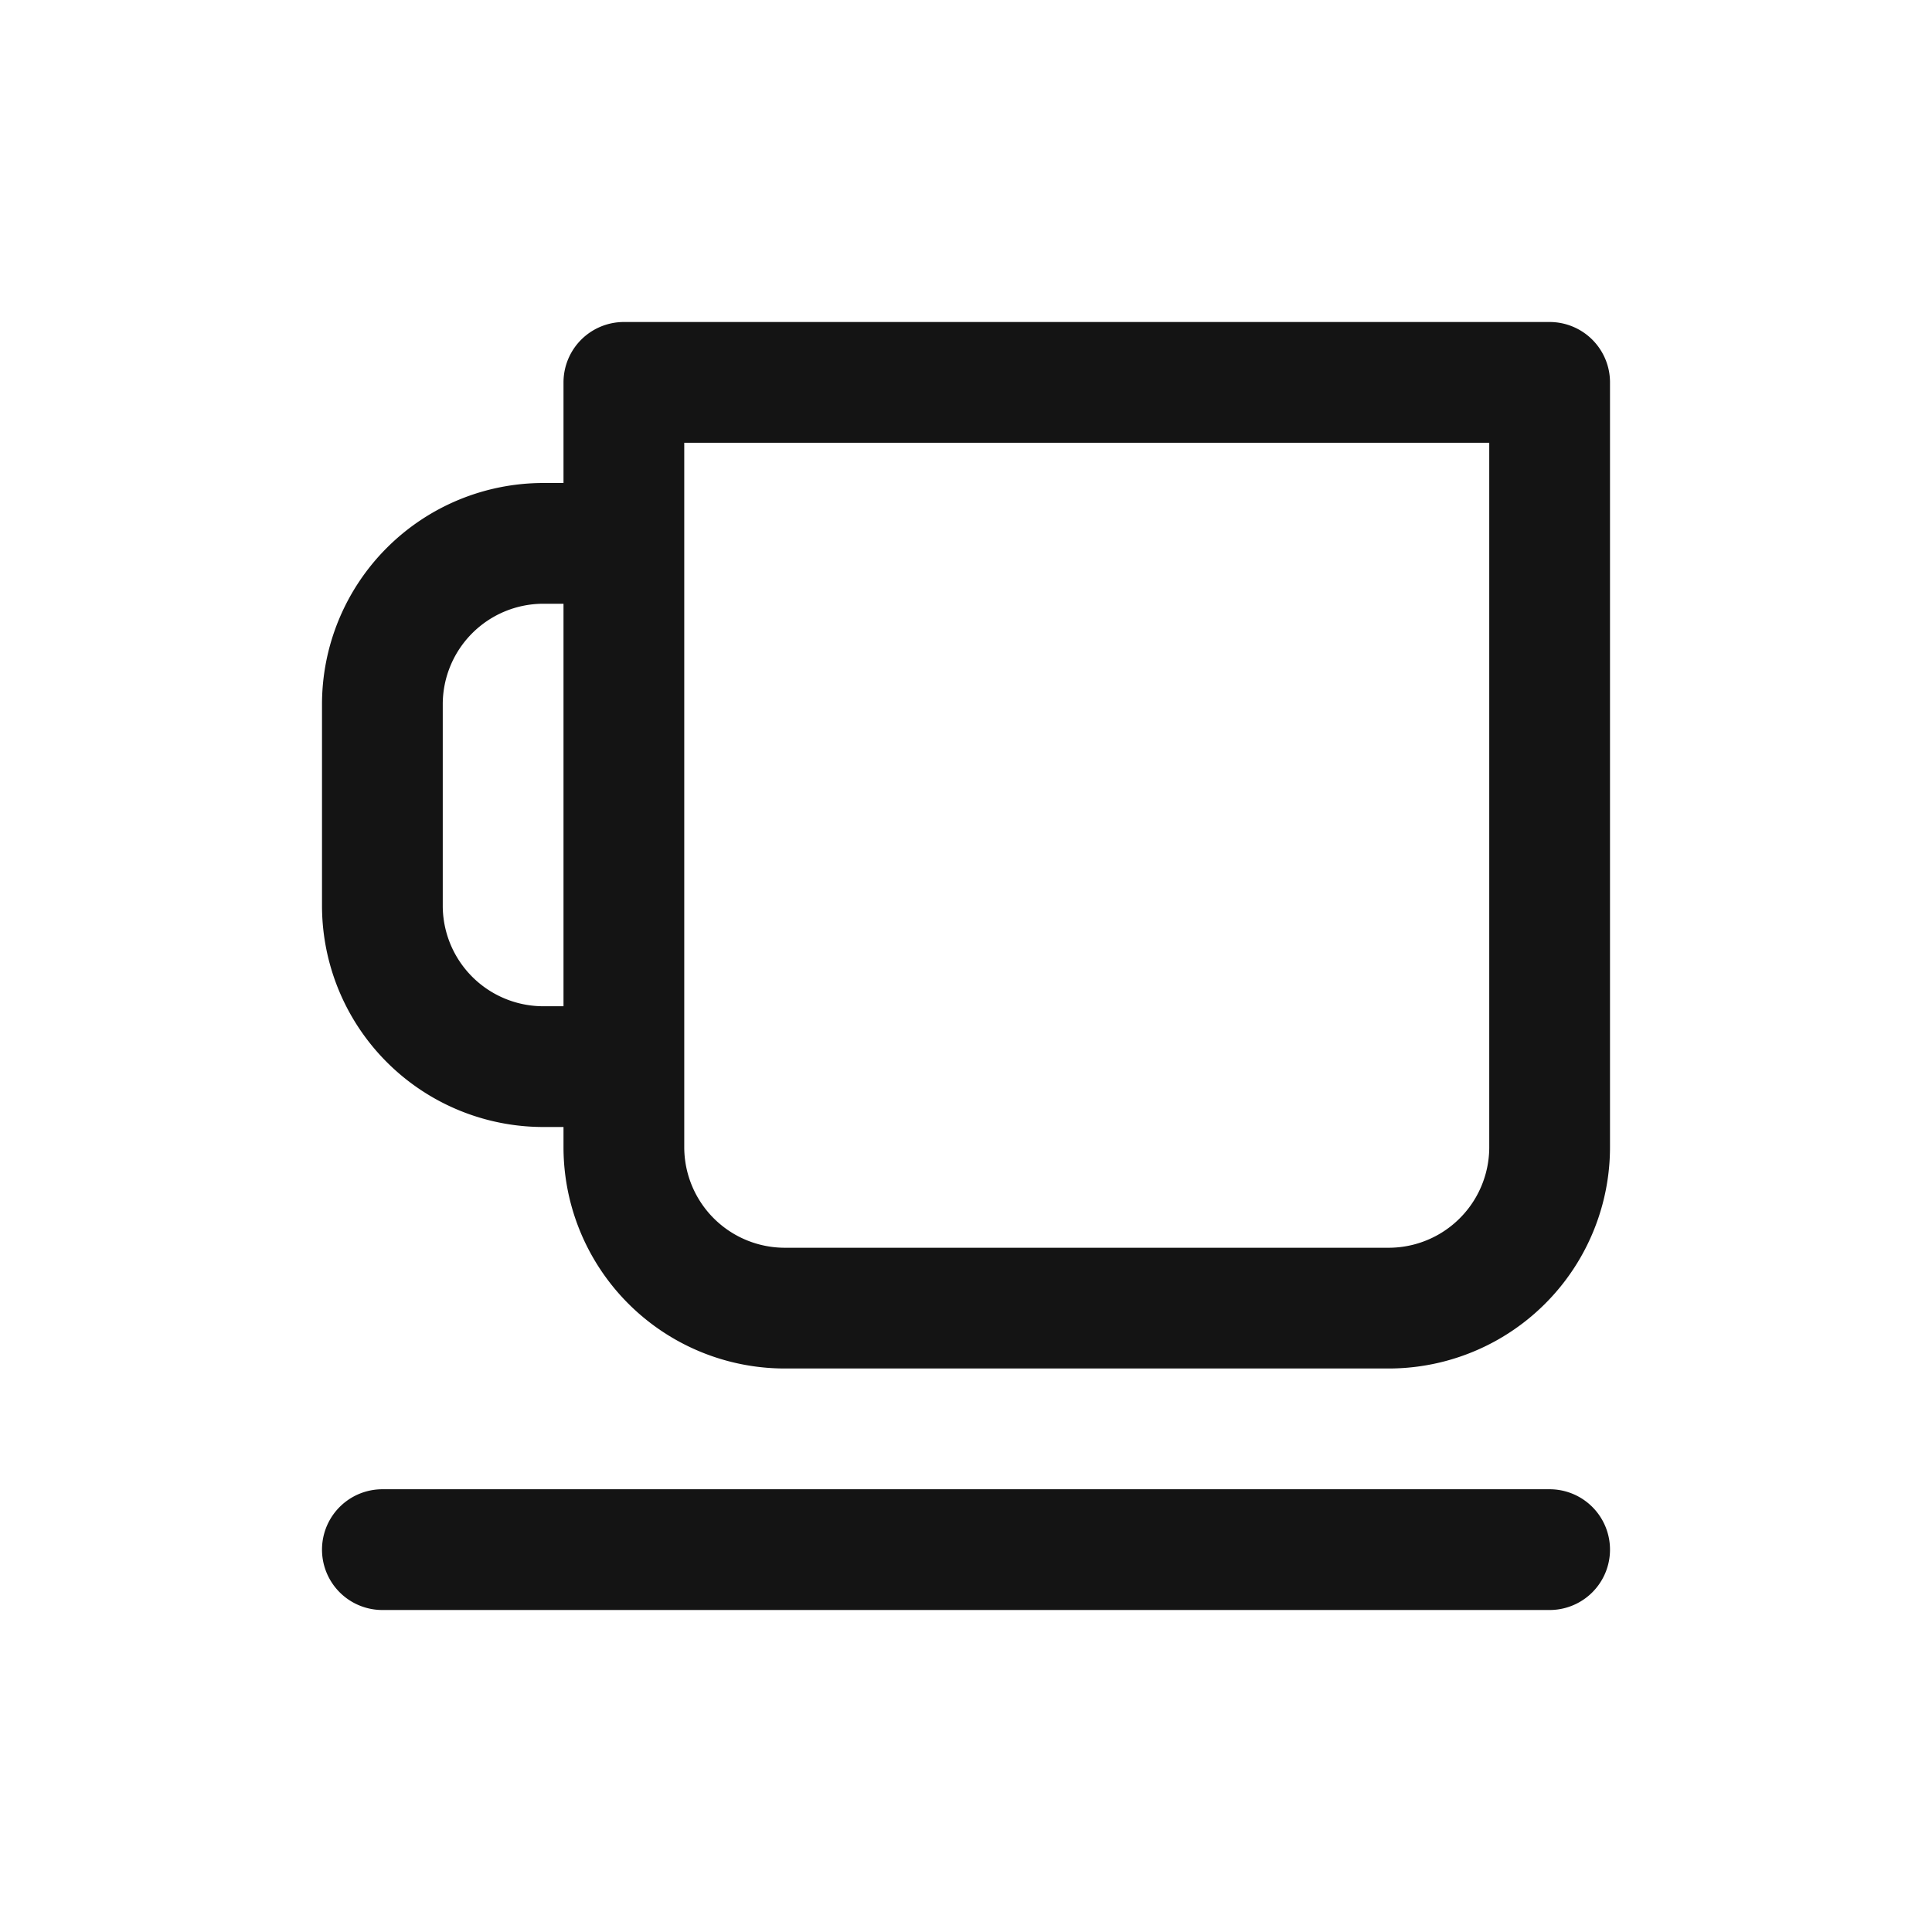 <svg xmlns="http://www.w3.org/2000/svg" fill="none" viewBox="0 0 24 24" class="acv-icon"><path stroke="#141414" stroke-linecap="round" stroke-linejoin="round" stroke-width="1.5" d="M7.25 6.75h-.5a2 2 0 0 0-2 2v2.5a2 2 0 0 0 2 2h.5M19.25 4.75H7.75v9.5a2 2 0 0 0 2 2h7.5a2 2 0 0 0 2-2v-9.5ZM19.25 19.25H4.75"/></svg>